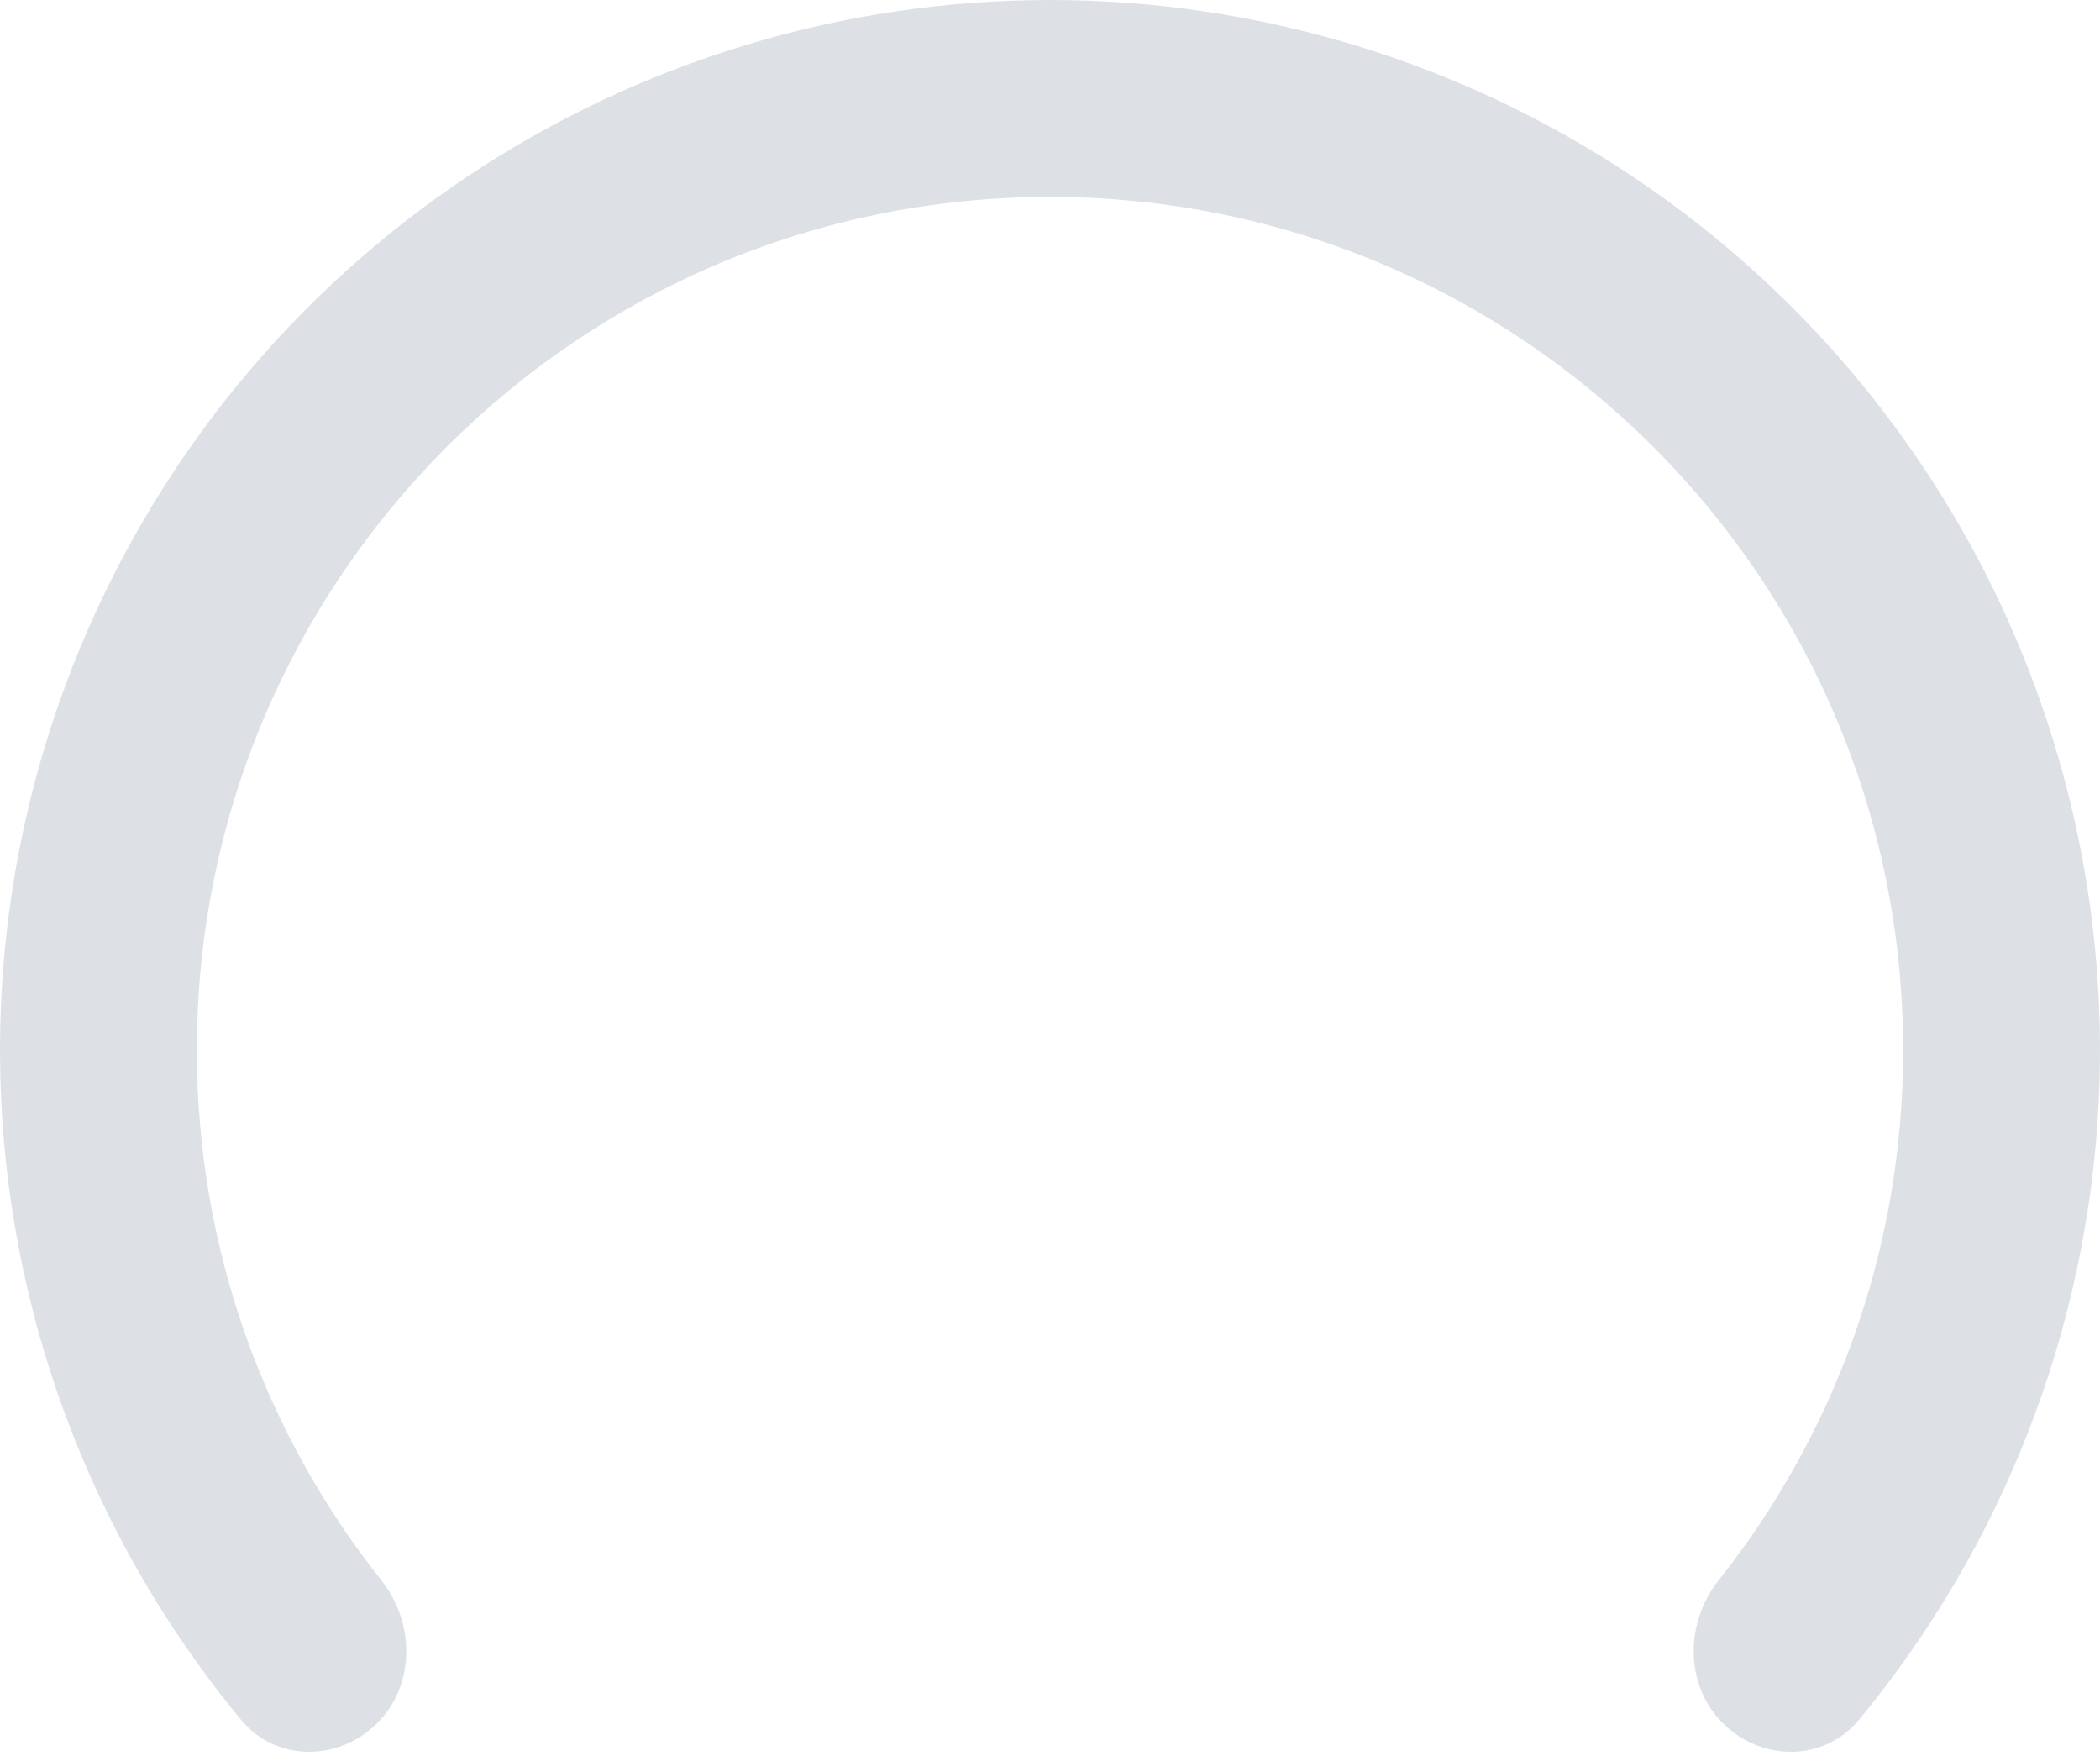 <svg width="256" height="214" viewBox="0 0 256 214" fill="none" xmlns="http://www.w3.org/2000/svg">
<path fill-rule="evenodd" clip-rule="evenodd" d="M2.46 152.972C6.616 173.866 15.907 193.328 29.415 209.639C33.642 214.744 41.289 214.711 45.976 210.025C50.662 205.338 50.599 197.778 46.48 192.587C32.406 174.846 24 152.405 24 128C24 70.562 70.562 24 128 24C185.437 24 232 70.562 232 128C232 152.404 223.594 174.845 209.52 192.586C205.401 197.778 205.338 205.338 210.024 210.024C214.711 214.711 222.358 214.744 226.585 209.639C240.093 193.328 249.385 173.866 253.541 152.972C258.479 128.142 255.945 102.405 246.257 79.016C236.569 55.628 220.163 35.637 199.113 21.572C178.064 7.507 153.316 1.50945e-07 128 0C102.684 -1.50945e-07 77.937 7.507 56.887 21.572C35.838 35.637 19.431 55.628 9.743 79.016C0.055 102.405 -2.479 128.142 2.46 152.972Z" fill="#DDE1E6"/>
</svg>
